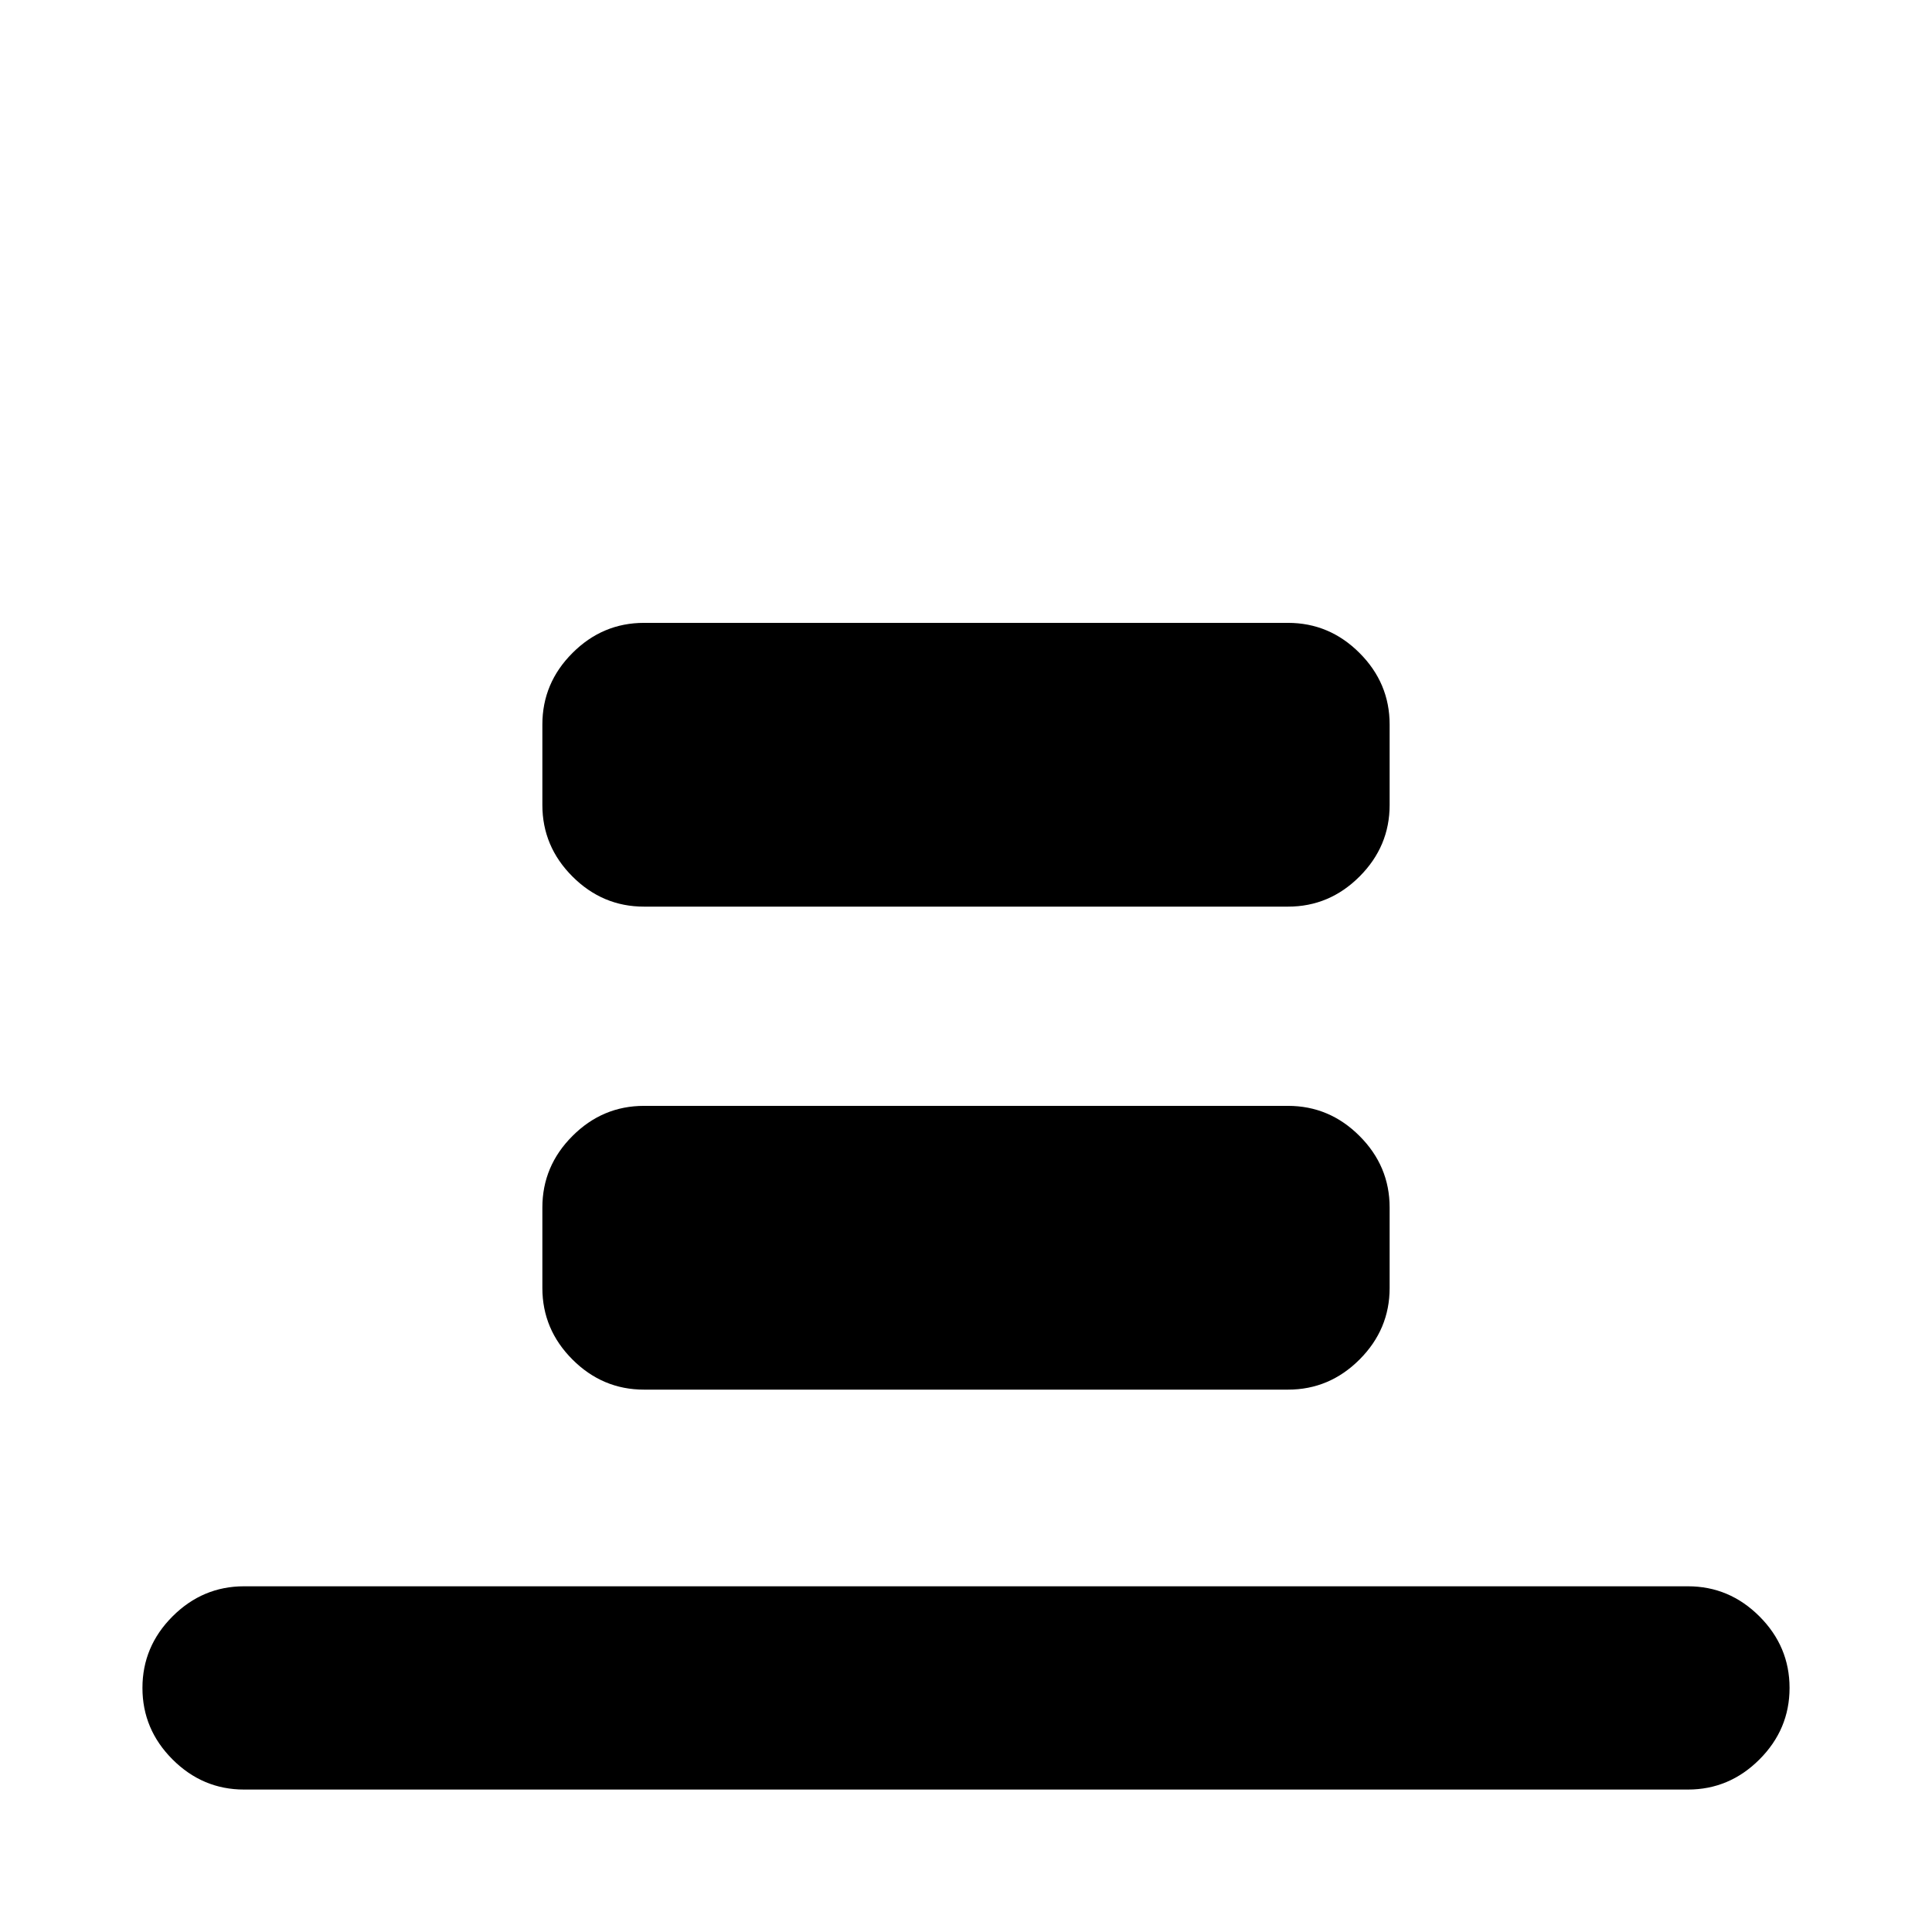 <svg xmlns="http://www.w3.org/2000/svg" height="24" viewBox="0 -960 960 960" width="24"><path d="M121.28-70.78q-20.58 0-35.54-14.96t-14.96-35.54q0-20.59 14.96-35.55 14.96-14.95 35.54-14.95h717.44q20.58 0 35.54 14.95 14.96 14.96 14.96 35.55 0 20.58-14.96 35.54t-35.54 14.96H121.28ZM320-509.5q-20.59 0-35.54-14.96Q269.5-539.41 269.5-560v-40q0-20.59 14.96-35.54Q299.41-650.5 320-650.5h320q20.59 0 35.54 14.96Q690.5-620.59 690.5-600v40q0 20.59-14.96 35.54Q660.59-509.5 640-509.5H320Zm0 240q-20.59 0-35.54-14.96Q269.5-299.41 269.5-320v-40q0-20.59 14.96-35.54Q299.41-410.5 320-410.5h320q20.59 0 35.54 14.96Q690.5-380.59 690.5-360v40q0 20.59-14.96 35.54Q660.59-269.5 640-269.5H320Z"/></svg>